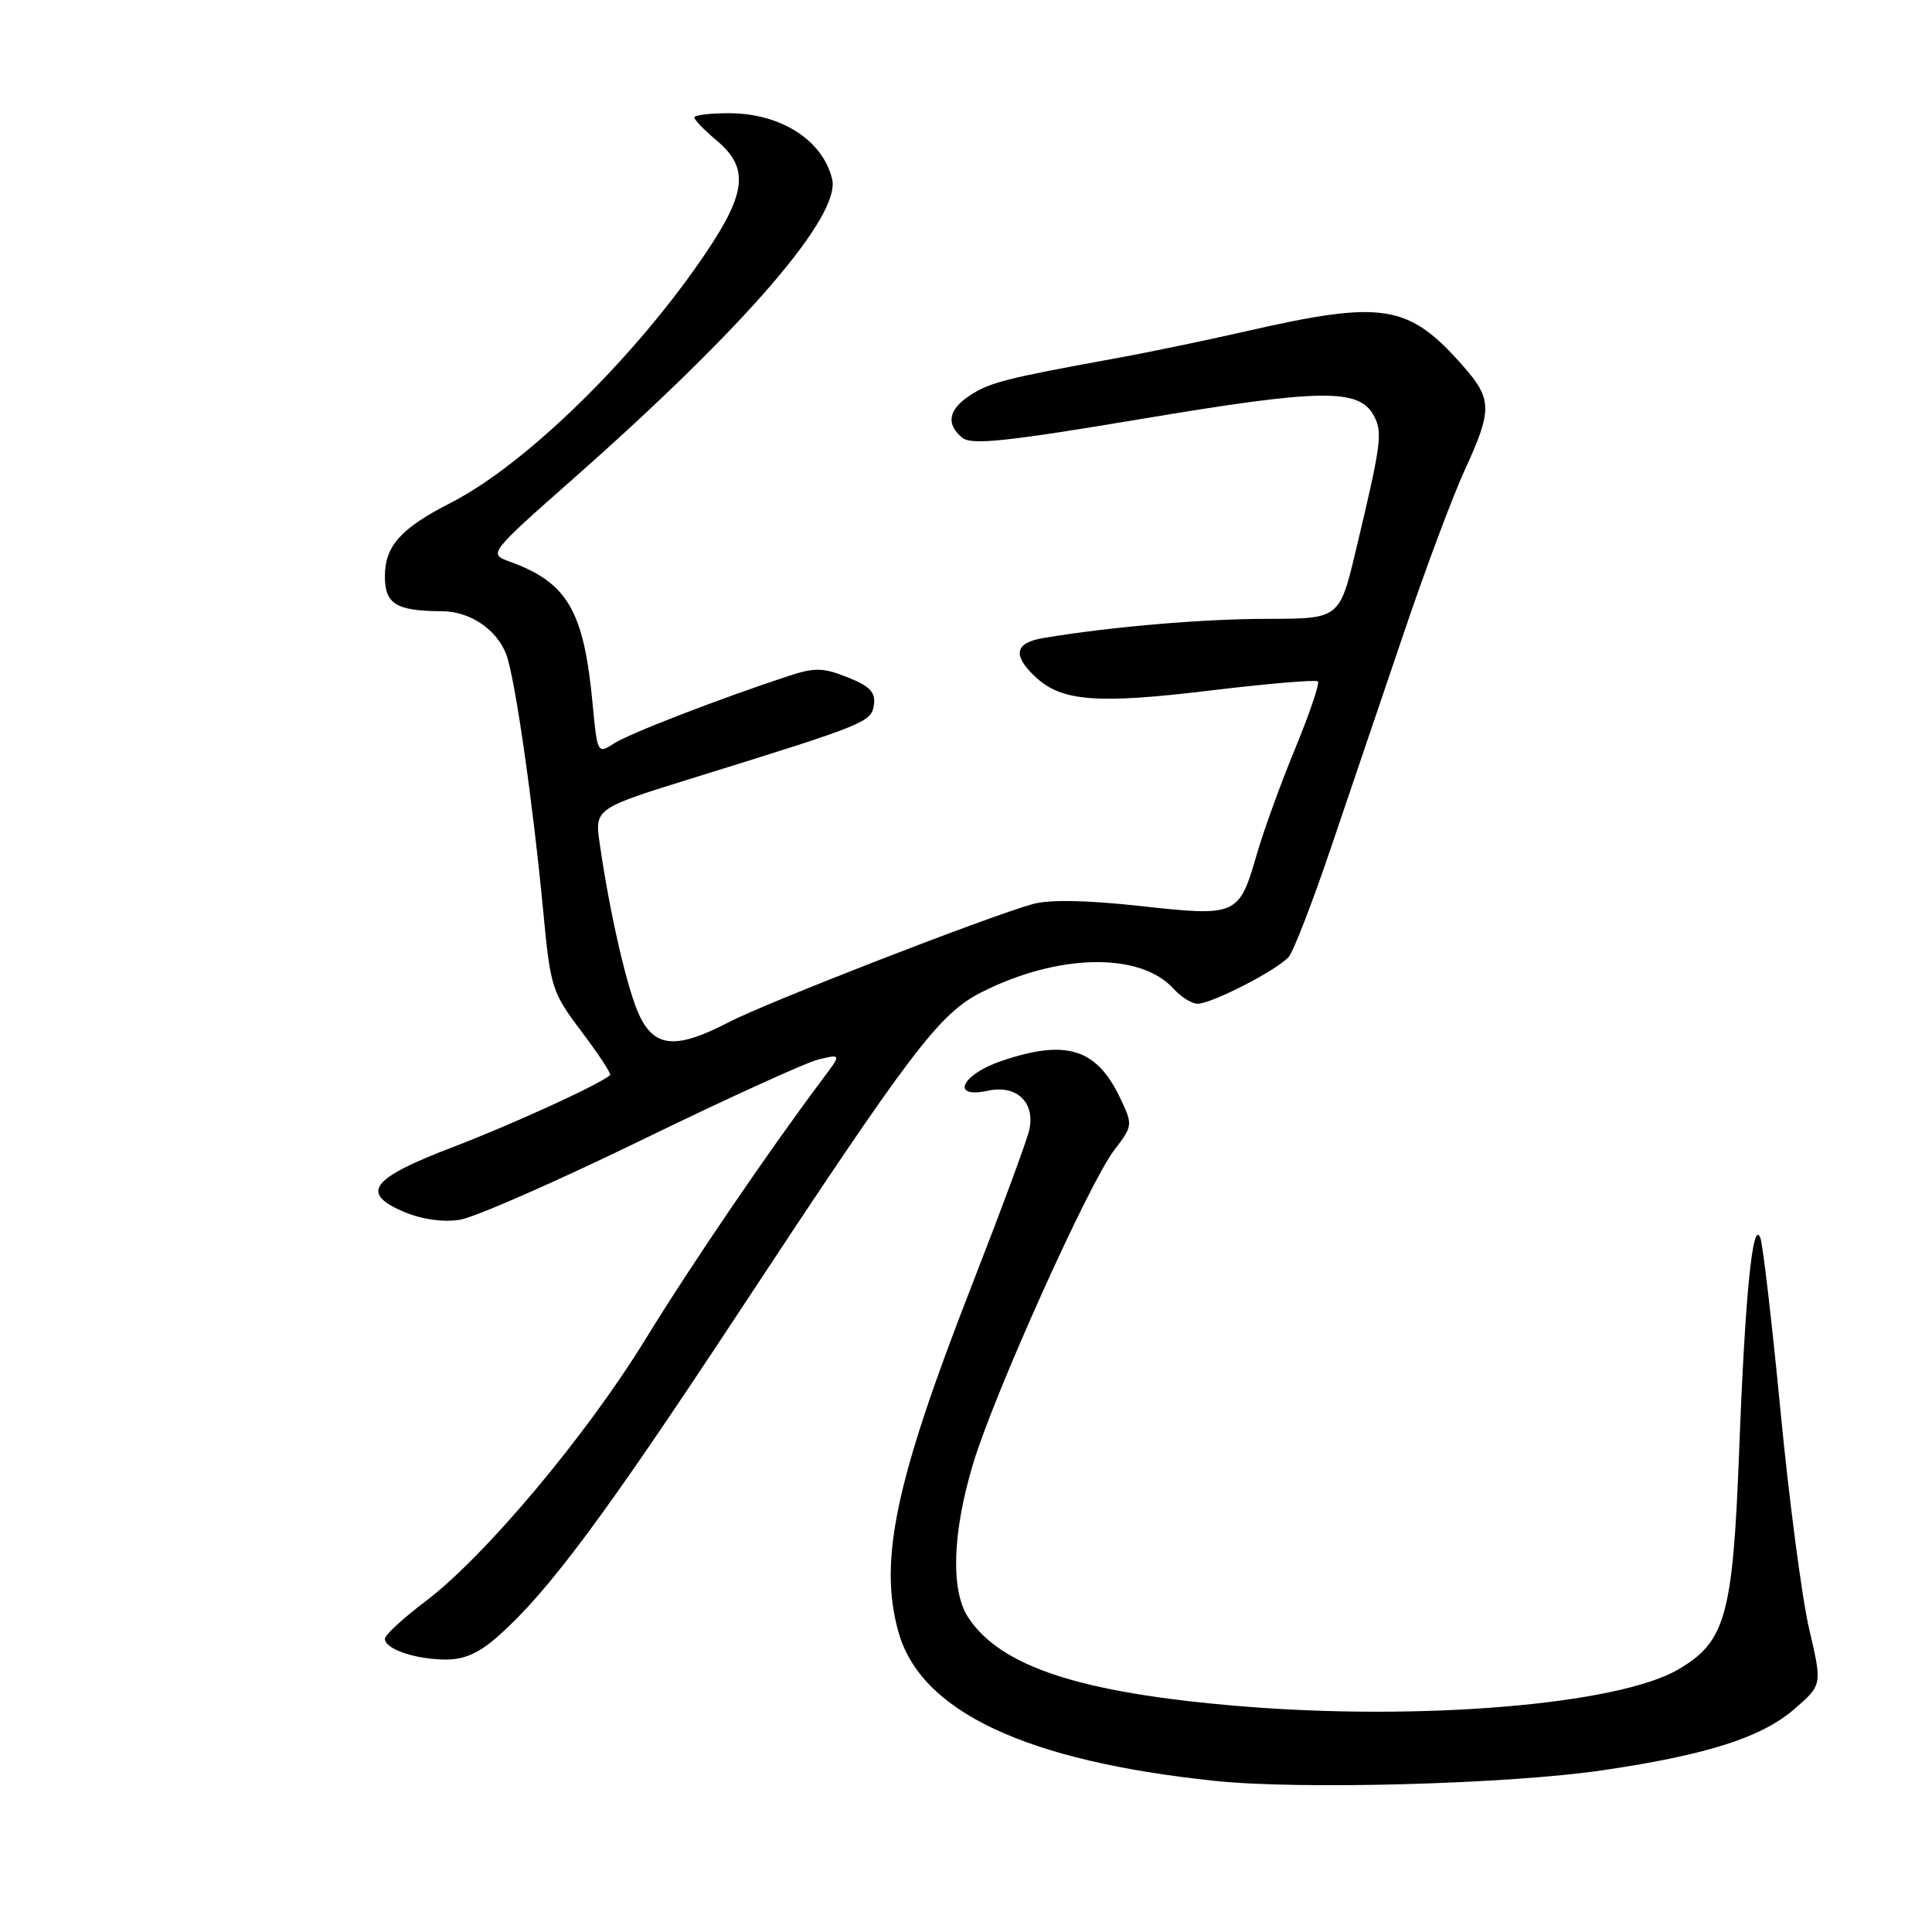 <?xml version="1.0" encoding="UTF-8" standalone="no"?>
<!DOCTYPE svg PUBLIC "-//W3C//DTD SVG 1.1//EN" "http://www.w3.org/Graphics/SVG/1.1/DTD/svg11.dtd" >
<svg xmlns="http://www.w3.org/2000/svg" xmlns:xlink="http://www.w3.org/1999/xlink" version="1.1" viewBox="0 0 256 256">
 <g >
 <path fill="currentColor"
d=" M 212.50 234.55 C 226.30 232.50 233.41 230.22 237.76 226.46 C 241.46 223.26 241.46 223.26 239.73 215.88 C 238.78 211.82 237.07 198.82 235.93 187.00 C 234.79 175.18 233.58 164.82 233.25 164.00 C 232.24 161.47 231.23 171.58 230.45 192.21 C 229.61 214.13 228.65 217.55 222.36 221.22 C 214.38 225.88 188.20 228.07 164.22 226.07 C 143.14 224.31 132.57 220.85 128.28 214.30 C 125.94 210.73 126.20 203.01 128.96 193.89 C 131.77 184.60 144.28 156.81 147.63 152.41 C 150.11 149.17 150.12 149.06 148.44 145.52 C 145.31 138.92 141.28 137.66 132.68 140.59 C 127.37 142.40 125.90 145.62 130.88 144.53 C 134.72 143.68 137.25 146.12 136.36 149.82 C 136.01 151.30 132.56 160.60 128.70 170.50 C 118.63 196.32 116.42 206.78 119.04 216.22 C 121.98 226.79 135.91 233.35 161.01 235.98 C 172.34 237.17 200.09 236.40 212.50 234.55 Z  M 66.11 216.71 C 72.72 210.82 80.22 200.72 97.77 174.08 C 120.78 139.15 124.42 134.34 130.03 131.49 C 140.20 126.33 151.10 126.13 155.53 131.04 C 156.51 132.12 157.93 133.00 158.69 133.00 C 160.58 133.00 169.36 128.47 170.78 126.77 C 171.41 126.01 173.91 119.56 176.32 112.44 C 178.74 105.32 183.08 92.53 185.97 84.00 C 188.85 75.47 192.52 65.68 194.11 62.23 C 197.74 54.35 197.72 52.89 193.93 48.57 C 186.63 40.26 183.33 39.73 165.00 43.92 C 159.78 45.11 151.90 46.75 147.50 47.54 C 133.37 50.11 131.13 50.69 128.54 52.38 C 125.66 54.27 125.31 56.18 127.50 58.00 C 128.71 59.00 133.31 58.52 151.38 55.49 C 175.13 51.51 180.10 51.44 182.05 55.10 C 183.23 57.29 183.02 58.85 179.70 72.75 C 177.50 81.99 177.50 81.99 167.97 82.00 C 159.41 82.00 147.15 83.05 138.25 84.54 C 134.44 85.18 134.12 86.83 137.25 89.74 C 140.69 92.95 145.43 93.31 160.41 91.49 C 167.97 90.58 174.37 90.04 174.63 90.29 C 174.88 90.55 173.54 94.52 171.64 99.13 C 169.74 103.73 167.44 110.05 166.54 113.17 C 164.18 121.36 163.93 121.47 151.09 120.05 C 143.97 119.27 139.04 119.18 136.85 119.79 C 130.78 121.49 101.60 132.83 96.58 135.44 C 89.65 139.05 86.77 138.84 84.74 134.59 C 83.15 131.25 80.81 121.15 79.47 111.81 C 78.79 107.13 78.79 107.13 92.15 102.99 C 114.80 95.96 115.47 95.69 115.80 93.37 C 116.04 91.74 115.25 90.91 112.32 89.75 C 109.09 88.46 107.94 88.43 104.52 89.56 C 95.28 92.60 83.35 97.21 81.33 98.53 C 79.19 99.92 79.14 99.84 78.52 93.22 C 77.36 80.93 75.20 77.21 67.60 74.44 C 64.69 73.39 64.69 73.39 76.10 63.31 C 98.75 43.30 111.44 28.59 110.26 23.72 C 109.00 18.54 103.43 15.00 96.55 15.00 C 94.05 15.00 92.00 15.25 92.00 15.56 C 92.00 15.88 93.35 17.27 95.00 18.65 C 99.22 22.21 98.92 25.48 93.63 33.36 C 84.38 47.15 69.71 61.54 59.72 66.63 C 53.11 70.00 51.00 72.35 51.00 76.38 C 51.00 80.04 52.50 80.96 58.53 80.99 C 62.26 81.00 65.81 83.38 67.08 86.71 C 68.23 89.73 70.60 106.23 71.98 120.74 C 72.94 130.89 73.13 131.49 77.08 136.72 C 79.33 139.71 81.03 142.29 80.84 142.46 C 79.46 143.69 67.85 149.00 60.00 152.00 C 49.07 156.17 47.64 158.11 53.63 160.62 C 55.96 161.59 58.76 161.98 60.95 161.62 C 62.90 161.31 73.72 156.56 85.00 151.07 C 96.28 145.58 106.85 140.76 108.50 140.37 C 111.50 139.66 111.50 139.66 108.93 143.08 C 101.80 152.59 91.53 167.67 85.50 177.50 C 77.69 190.22 64.25 206.24 56.42 212.15 C 53.44 214.40 51.00 216.65 51.00 217.15 C 51.00 218.50 55.00 219.87 59.00 219.90 C 61.55 219.92 63.48 219.05 66.11 216.71 Z "/>
</g>
</svg>